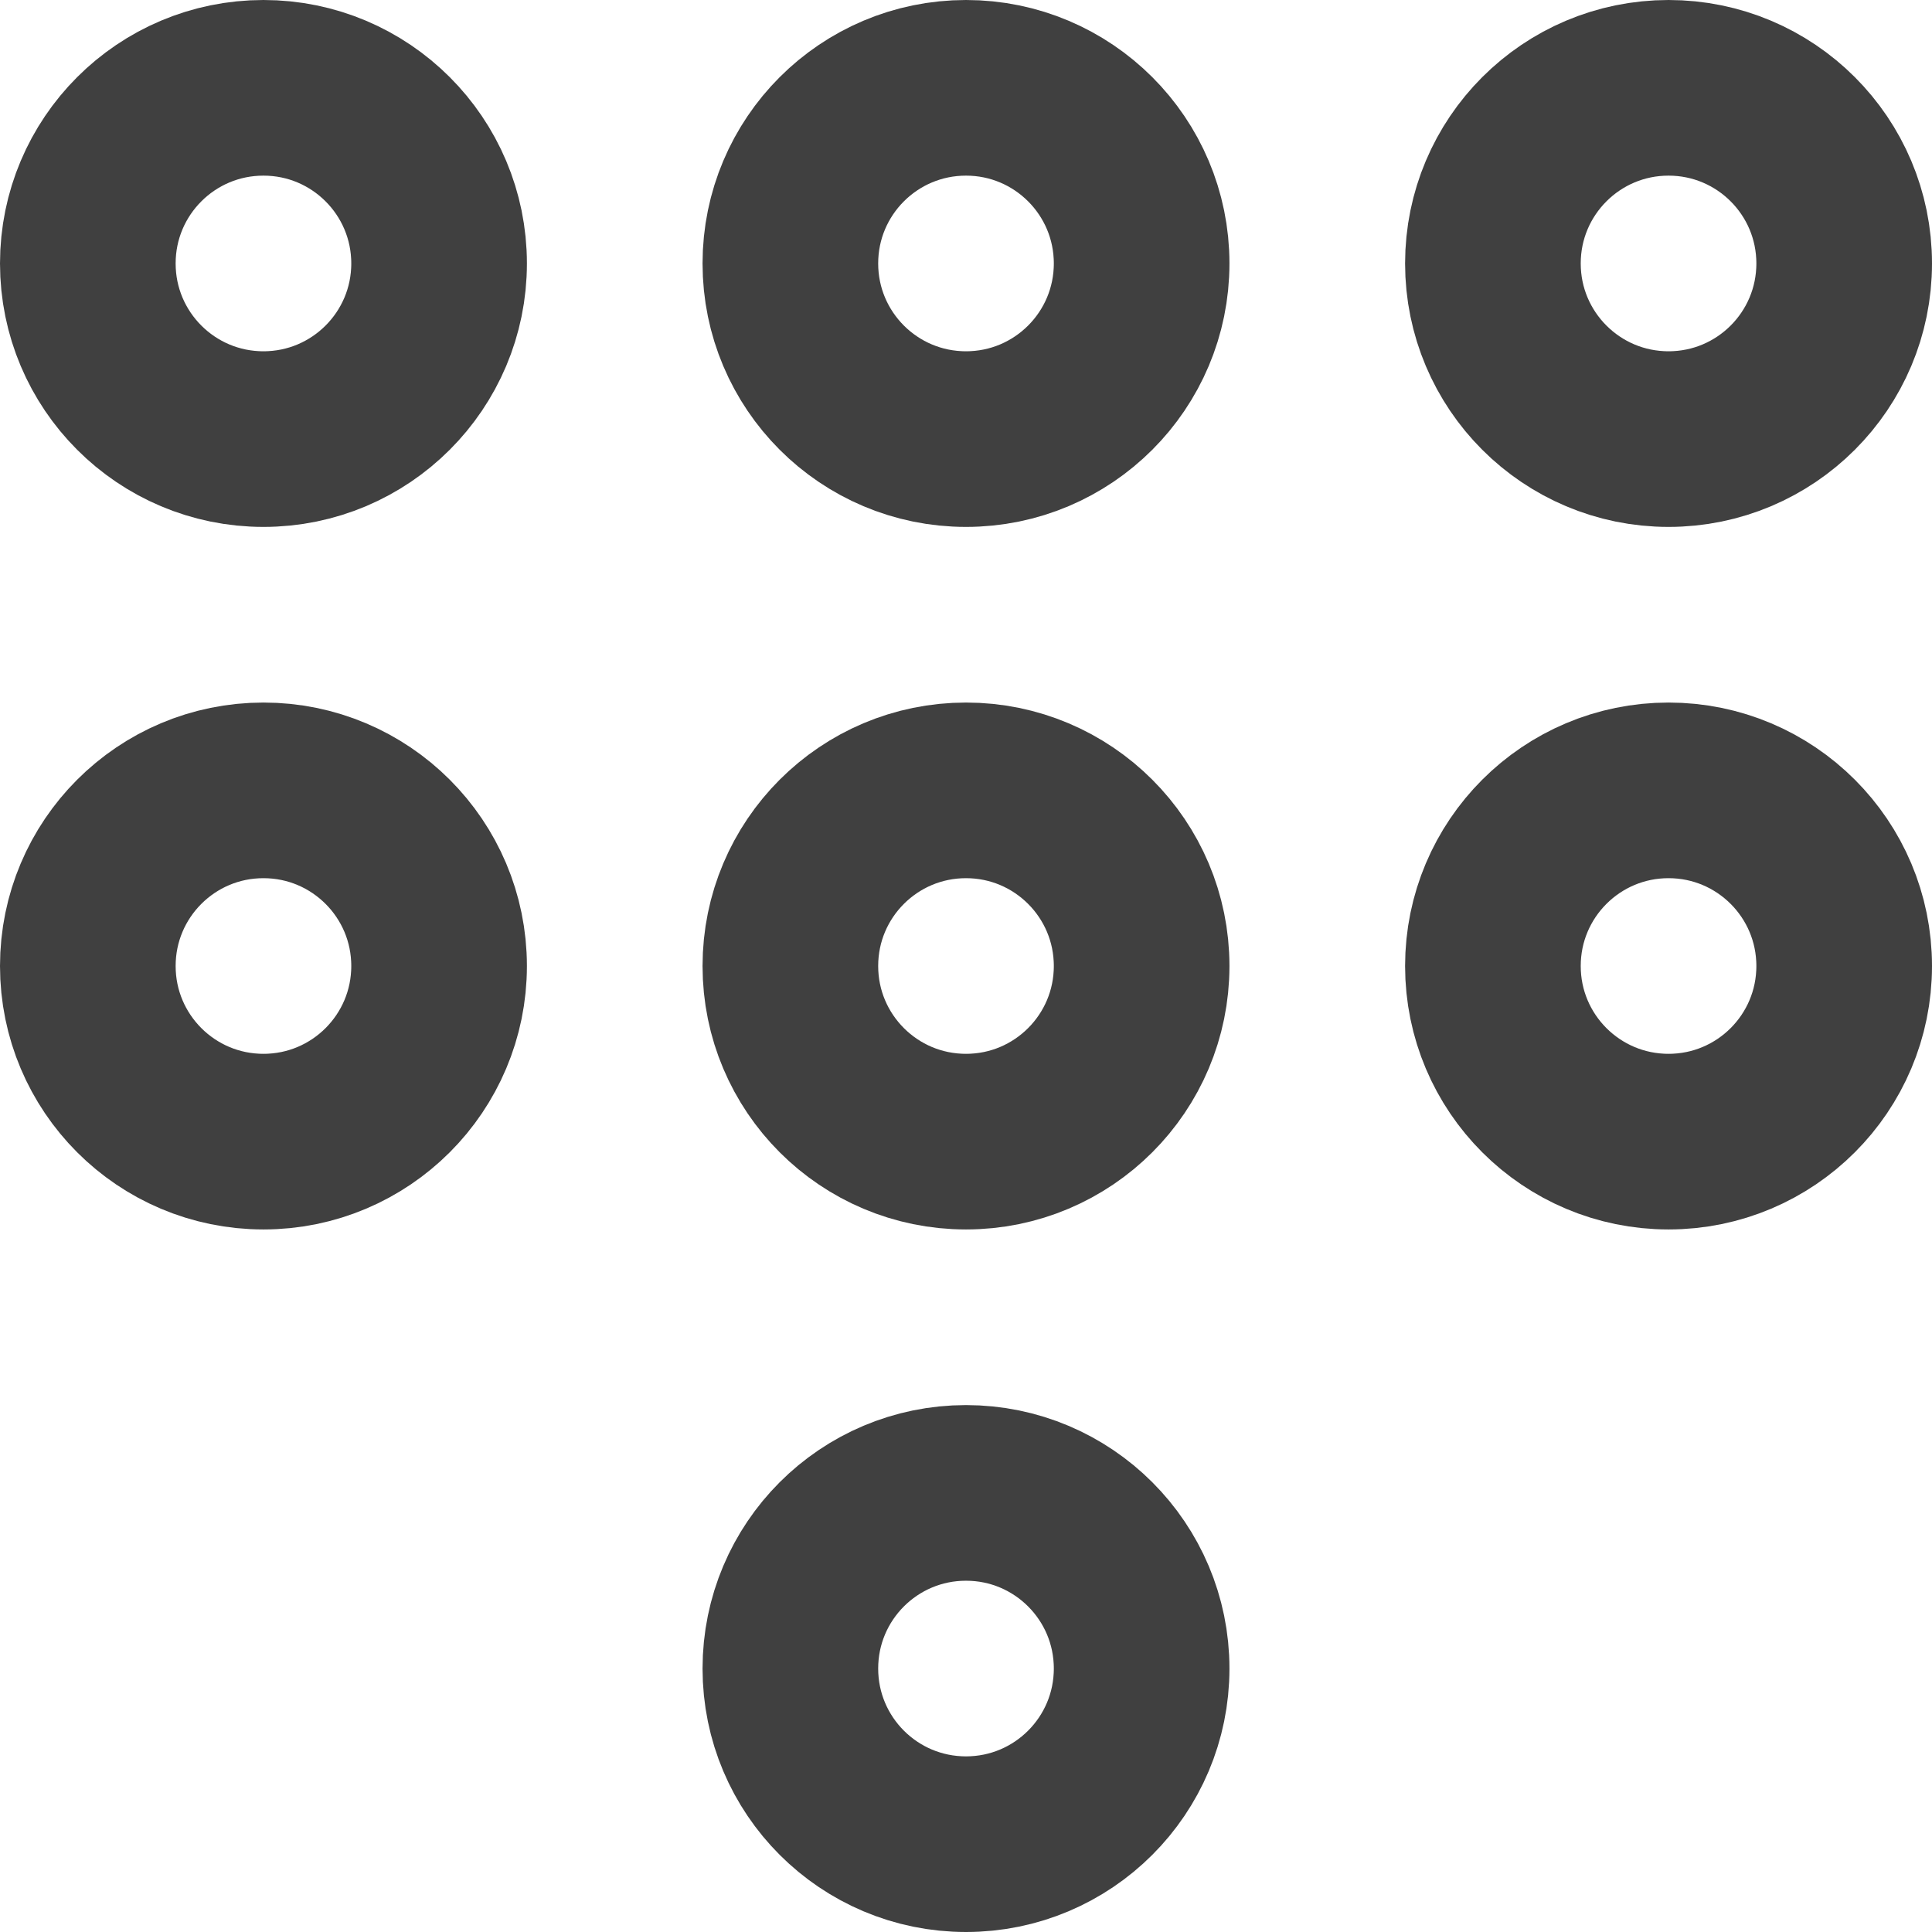 <svg width="22" height="22" viewBox="0 0 22 22" fill="none" xmlns="http://www.w3.org/2000/svg">
<path d="M17 3C17 1.895 17.895 1 19 1C20.105 1 21 1.895 21 3C21 4.105 20.105 5 19 5C17.895 5 17 4.105 17 3Z" stroke="#404040" stroke-width="2" stroke-linecap="round" stroke-linejoin="round"/>
<path d="M9 3C9 1.895 9.895 1 11 1C12.105 1 13 1.895 13 3C13 4.105 12.105 5 11 5C9.895 5 9 4.105 9 3Z" stroke="#404040" stroke-width="2" stroke-linecap="round" stroke-linejoin="round"/>
<path d="M1 3C1 1.895 1.895 1 3 1C4.105 1 5 1.895 5 3C5 4.105 4.105 5 3 5C1.895 5 1 4.105 1 3Z" stroke="#404040" stroke-width="2" stroke-linecap="round" stroke-linejoin="round"/>
<path d="M1 11C1 9.895 1.895 9 3 9C4.105 9 5 9.895 5 11C5 12.105 4.105 13 3 13C1.895 13 1 12.105 1 11Z" stroke="#404040" stroke-width="2" stroke-linecap="round" stroke-linejoin="round"/>
<path d="M9 11C9 9.895 9.895 9 11 9C12.105 9 13 9.895 13 11C13 12.105 12.105 13 11 13C9.895 13 9 12.105 9 11Z" stroke="#404040" stroke-width="2" stroke-linecap="round" stroke-linejoin="round"/>
<path d="M9 19C9 17.895 9.895 17 11 17C12.105 17 13 17.895 13 19C13 20.105 12.105 21 11 21C9.895 21 9 20.105 9 19Z" stroke="#404040" stroke-width="2" stroke-linecap="round" stroke-linejoin="round"/>
<path d="M17 11C17 9.895 17.895 9 19 9C20.105 9 21 9.895 21 11C21 12.105 20.105 13 19 13C17.895 13 17 12.105 17 11Z" stroke="#404040" stroke-width="2" stroke-linecap="round" stroke-linejoin="round"/>
</svg>
